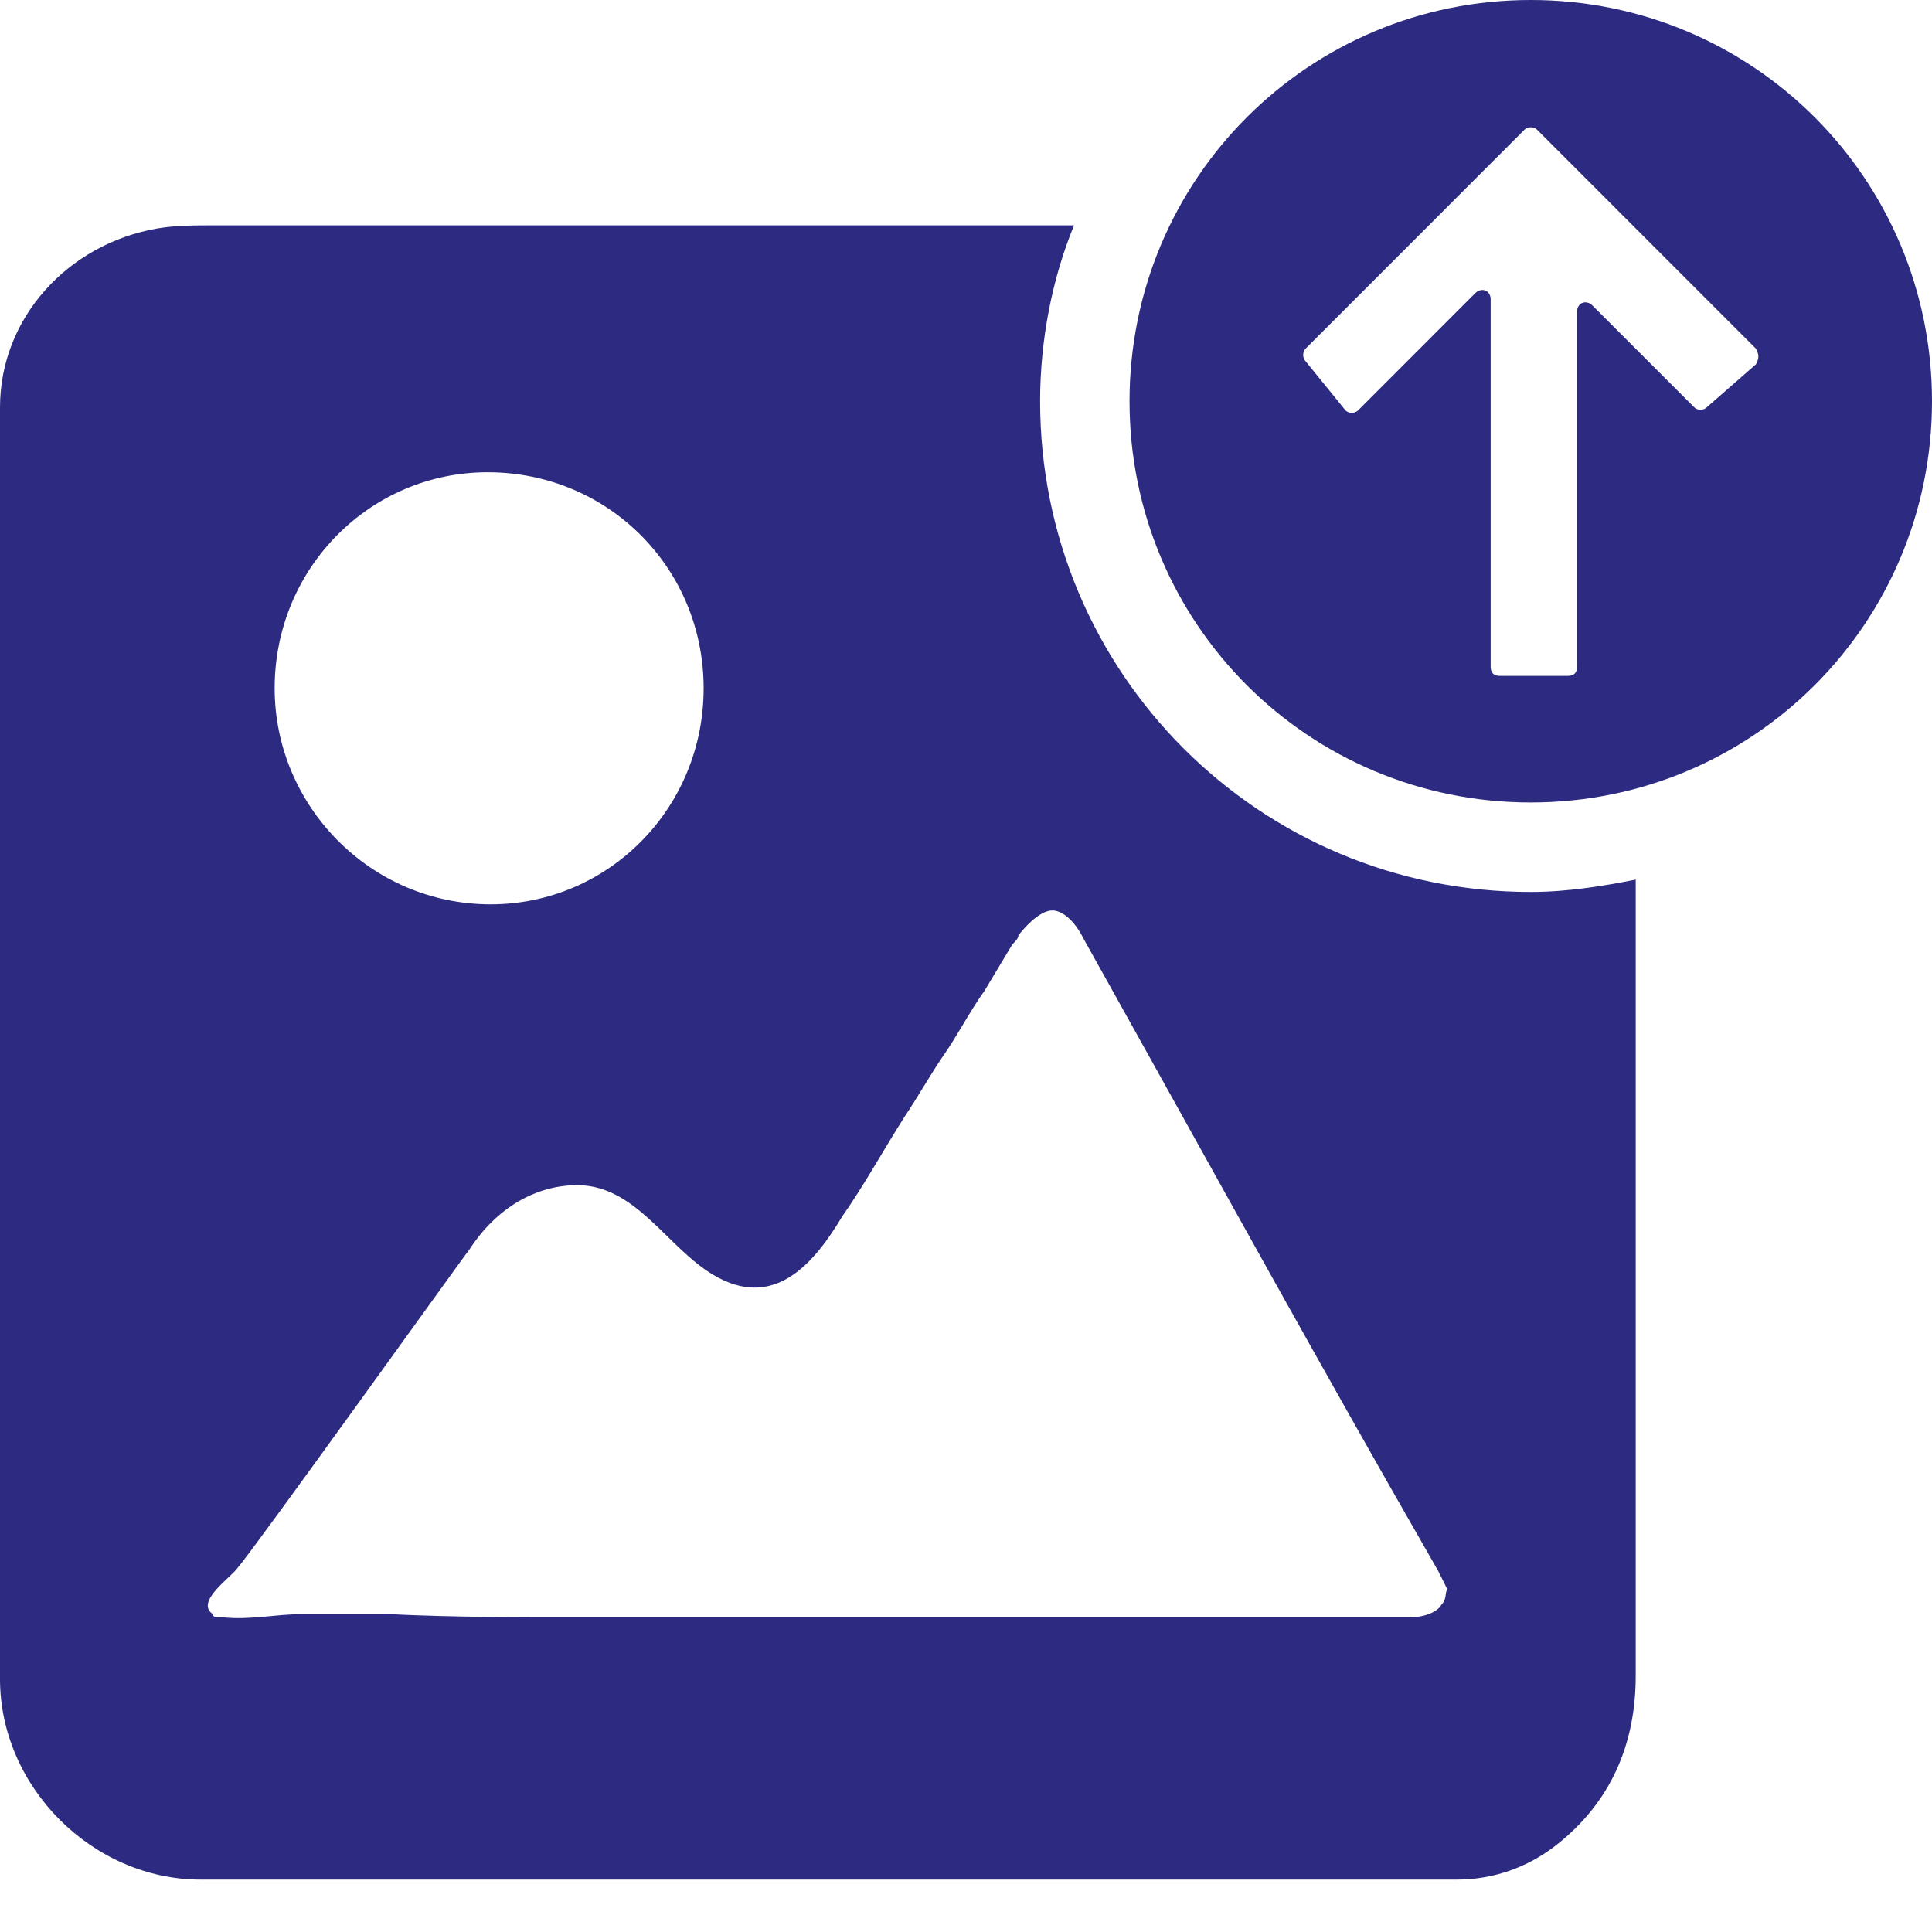 <svg width="25" height="25" viewBox="0 0 25 25" fill="none" xmlns="http://www.w3.org/2000/svg">
<path d="M19.808 11.542C16.294 11.542 13.459 8.707 13.459 5.192C13.459 4.394 13.618 3.595 13.898 2.916H2.756C2.516 2.916 2.276 2.916 2.037 2.956C0.879 3.156 0 4.114 0 5.272V21.726C0 23.124 1.198 24.322 2.596 24.322H18.85C19.329 24.322 19.768 24.162 20.128 23.883C20.847 23.324 21.166 22.565 21.166 21.686V13.499V11.382C20.767 11.462 20.288 11.542 19.808 11.542H19.808ZM6.31 6.111C7.867 6.111 9.105 7.349 9.105 8.906C9.105 10.464 7.867 11.702 6.349 11.702C4.792 11.702 3.554 10.424 3.554 8.906C3.554 7.349 4.792 6.111 6.31 6.111ZM18.65 20.767C18.61 20.847 18.451 20.927 18.251 20.927H18.171H7.468C6.669 20.927 5.87 20.927 5.032 20.887H3.914C3.554 20.887 3.235 20.967 2.875 20.927H2.835C2.795 20.927 2.755 20.927 2.755 20.887C2.516 20.727 2.995 20.408 3.075 20.288C3.315 20.009 6.03 16.215 6.07 16.175C6.43 15.616 6.949 15.336 7.468 15.336C8.227 15.336 8.626 16.135 9.225 16.494C10.024 16.973 10.543 16.334 10.902 15.735C11.182 15.336 11.422 14.897 11.701 14.457C11.861 14.218 12.021 13.938 12.181 13.698C12.38 13.419 12.54 13.099 12.74 12.82L13.099 12.221C13.139 12.181 13.179 12.141 13.179 12.101C13.339 11.901 13.498 11.781 13.618 11.781C13.738 11.781 13.898 11.901 14.018 12.141C15.335 14.497 16.653 16.893 17.971 19.21L18.61 20.328L18.73 20.568C18.69 20.608 18.73 20.688 18.65 20.767V20.767Z" fill="#2D2B81"/>
<path d="M19.808 0C16.933 0 14.616 2.316 14.616 5.192C14.616 8.067 16.933 10.384 19.808 10.384C22.683 10.384 25 8.067 25 5.192C25 2.316 22.683 0 19.808 0ZM22.723 4.713L22.084 5.272C22.044 5.312 21.965 5.312 21.925 5.272L20.607 3.954C20.527 3.874 20.407 3.914 20.407 4.034V8.626C20.407 8.706 20.367 8.746 20.287 8.746H19.409C19.329 8.746 19.289 8.706 19.289 8.626V3.874C19.289 3.754 19.169 3.714 19.089 3.794L17.572 5.312C17.532 5.352 17.452 5.352 17.412 5.312L16.893 4.673C16.853 4.633 16.853 4.553 16.893 4.513L19.728 1.677C19.768 1.637 19.848 1.637 19.888 1.677L22.723 4.513C22.763 4.593 22.763 4.633 22.723 4.713Z" fill="#2D2B81"/>
</svg>
